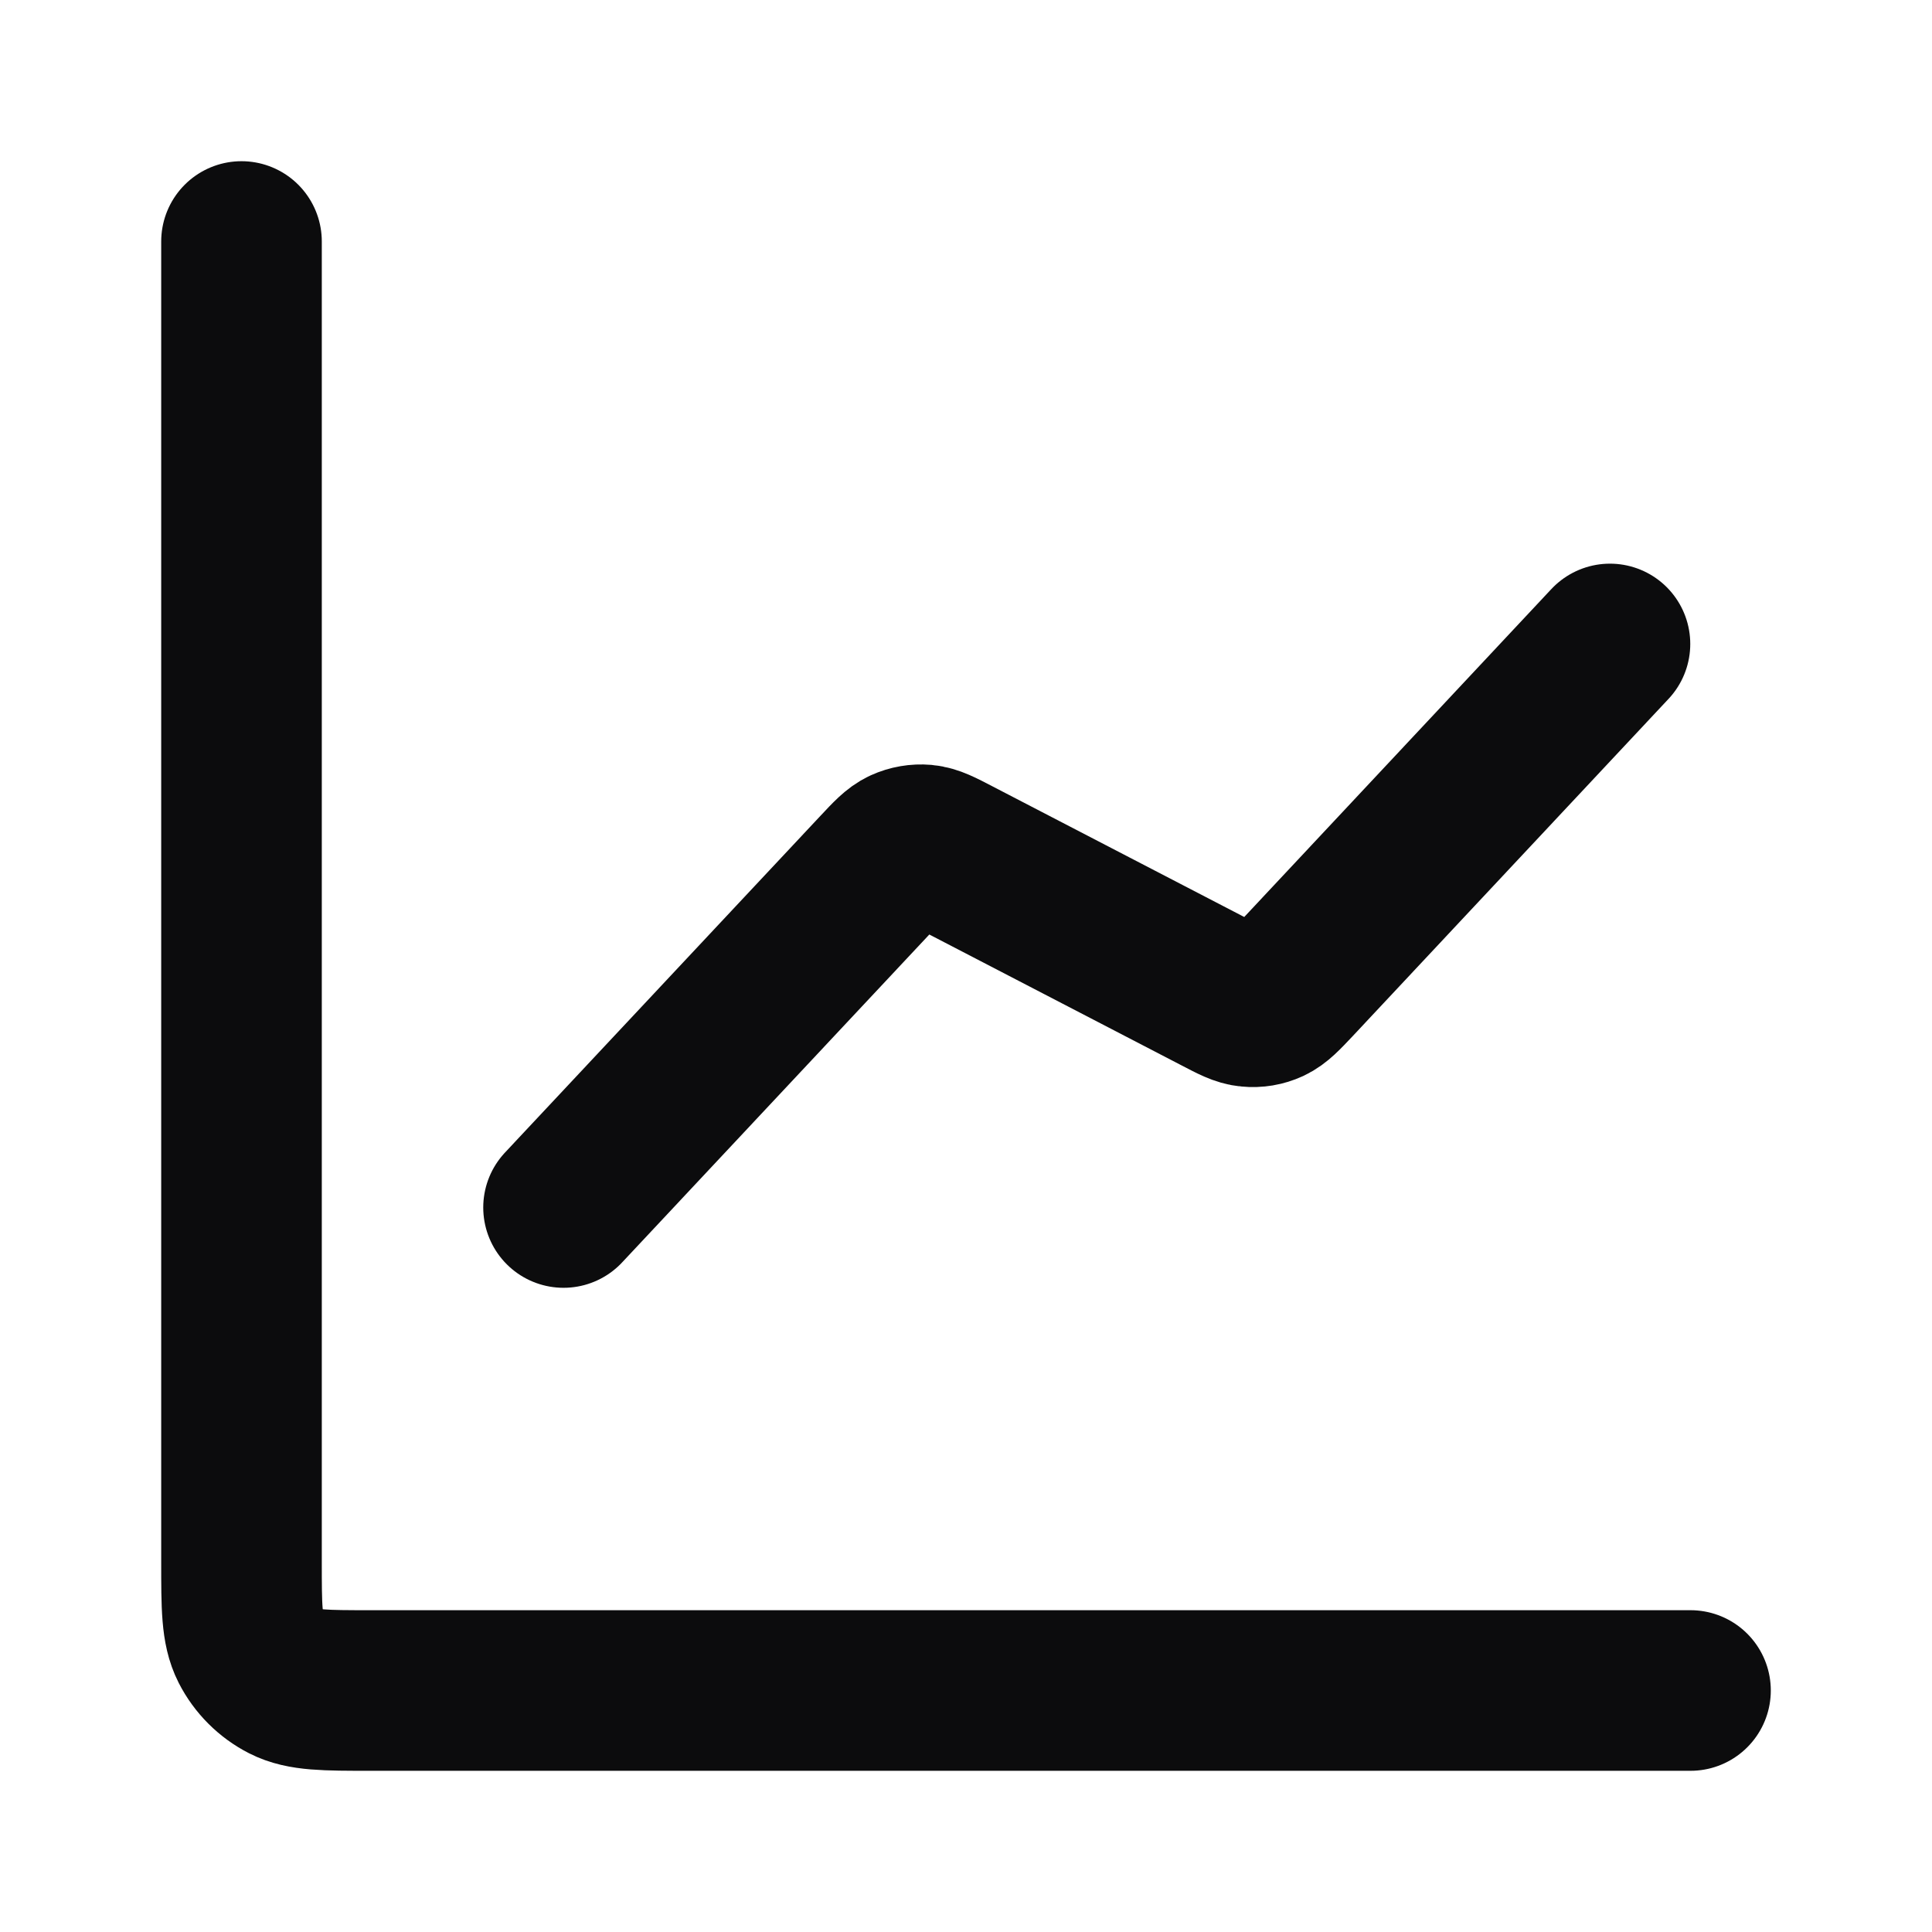 <svg width="16" height="16" viewBox="0 0 16 16" fill="none" xmlns="http://www.w3.org/2000/svg">
<g id="line-chart-up-01">
<path id="Icon" d="M14 14H3.067C2.693 14 2.507 14 2.364 13.927C2.239 13.863 2.137 13.761 2.073 13.636C2 13.493 2 13.307 2 12.933V2M13.333 5.333L10.721 8.122C10.622 8.227 10.572 8.28 10.512 8.308C10.46 8.332 10.402 8.342 10.344 8.336C10.279 8.331 10.214 8.297 10.086 8.23L7.914 7.103C7.786 7.036 7.721 7.003 7.656 6.997C7.598 6.992 7.54 7.002 7.487 7.026C7.428 7.053 7.378 7.106 7.279 7.212L4.667 10" stroke="#0C0C0D" stroke-width="1.33" stroke-linecap="round" stroke-linejoin="round"/>
</g>
</svg>
